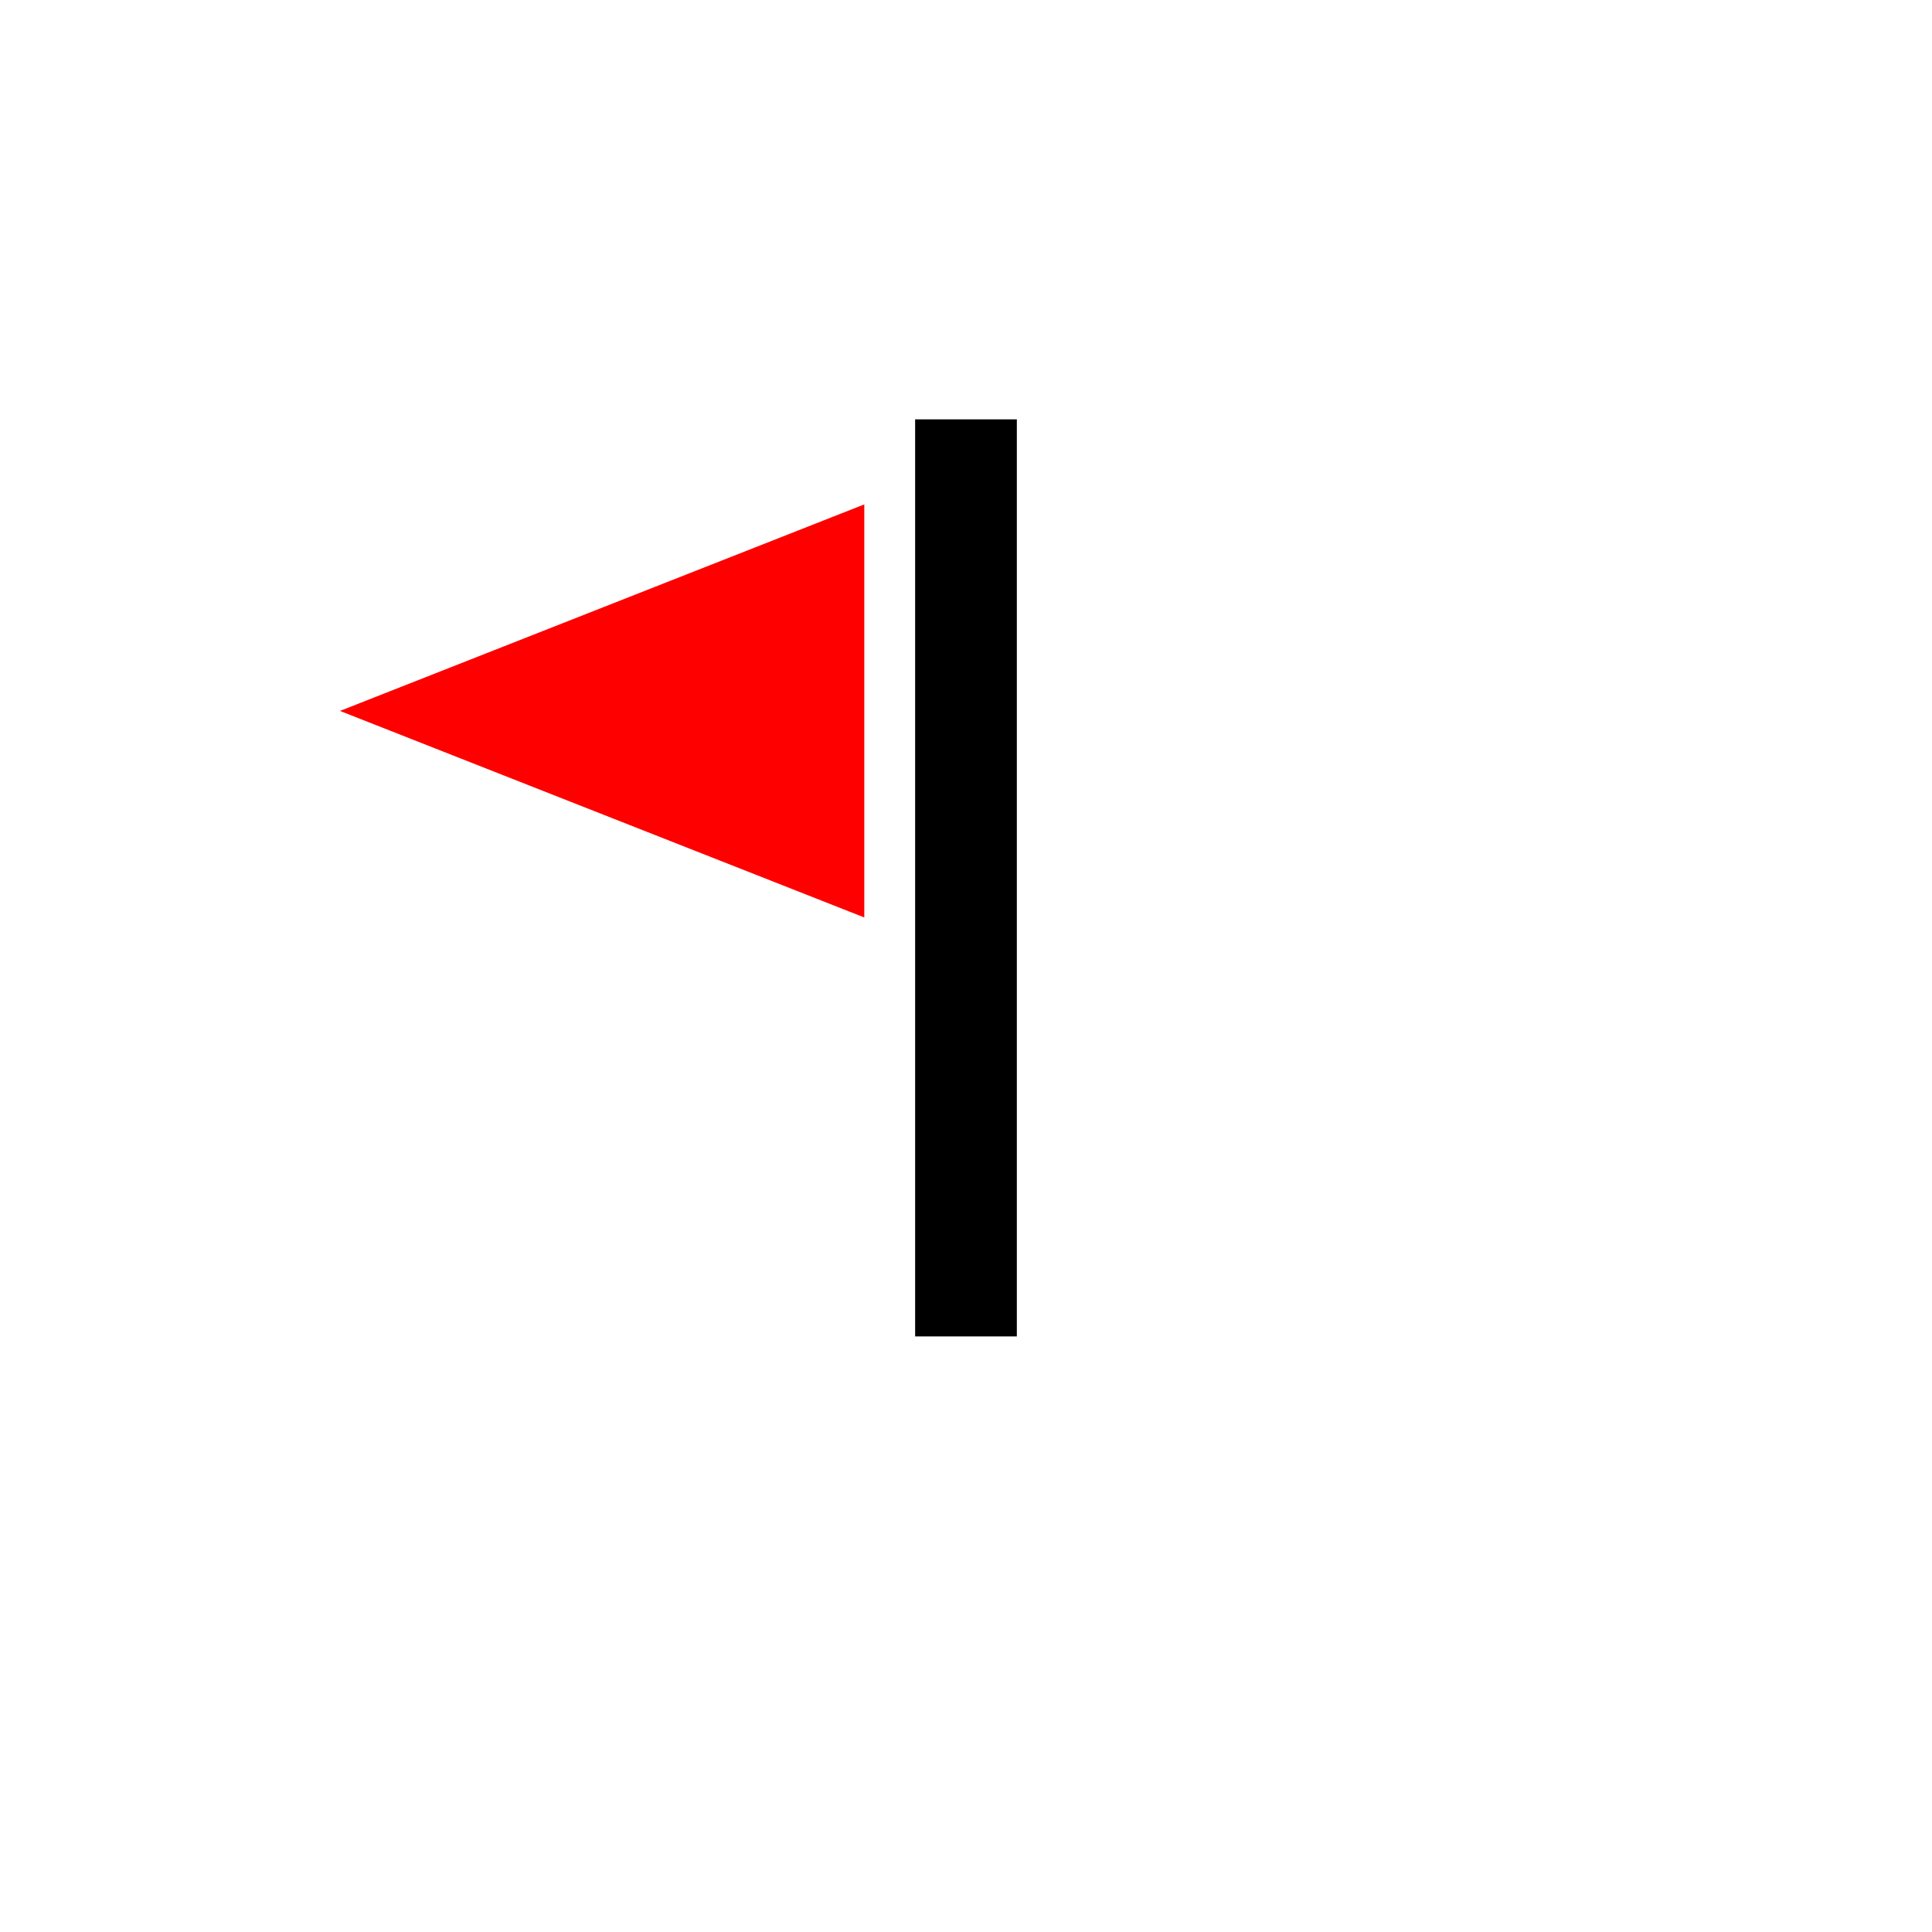 <?xml version="1.0" encoding="UTF-8" standalone="no"?>
<!-- Generator: Adobe Illustrator 13.0.3, SVG Export Plug-In . SVG Version: 6.00 Build 14948)  -->

<svg
   version="1.1"
   id="レイヤー_1"
   x="0px"
   y="0px"
   width="76px"
   height="76px"
   viewBox="0 0 76 76"
   enable-background="new 0 0 76 76"
   xml:space="preserve"
   sodipodi:docname="flag copy.svg"
   inkscape:version="1.1.2 (b8e25be8, 2022-02-05)"
   xmlns:inkscape="http://www.inkscape.org/namespaces/inkscape"
   xmlns:sodipodi="http://sodipodi.sourceforge.net/DTD/sodipodi-0.dtd"
   xmlns="http://www.w3.org/2000/svg"
   xmlns:svg="http://www.w3.org/2000/svg"><defs
   id="defs22" /><sodipodi:namedview
   id="namedview20"
   pagecolor="#ffffff"
   bordercolor="#666666"
   borderopacity="1.0"
   inkscape:pageshadow="2"
   inkscape:pageopacity="0.0"
   inkscape:pagecheckerboard="0"
   showgrid="false"
   inkscape:zoom="5.2991504"
   inkscape:cx="18.021757"
   inkscape:cy="30.099165"
   inkscape:window-width="1296"
   inkscape:window-height="759"
   inkscape:window-x="86"
   inkscape:window-y="32"
   inkscape:window-maximized="0"
   inkscape:current-layer="g15" />
<g
   id="g17">
	
	<g
   id="g15">
		<polygon
   points="35.999,55.5 35.999,16.5 40,16.5 40,55.5 "
   id="polygon7"
   transform="matrix(1,0,0,0.925,0,1.234)" />
		<polygon
   fill="#ff0000"
   points="40,40.125 40,13.875 19.375,27 "
   id="polygon9"
   transform="matrix(1,0,0,0.619,-6.001,11.253)" />
		
		
	</g>
</g>
</svg>
